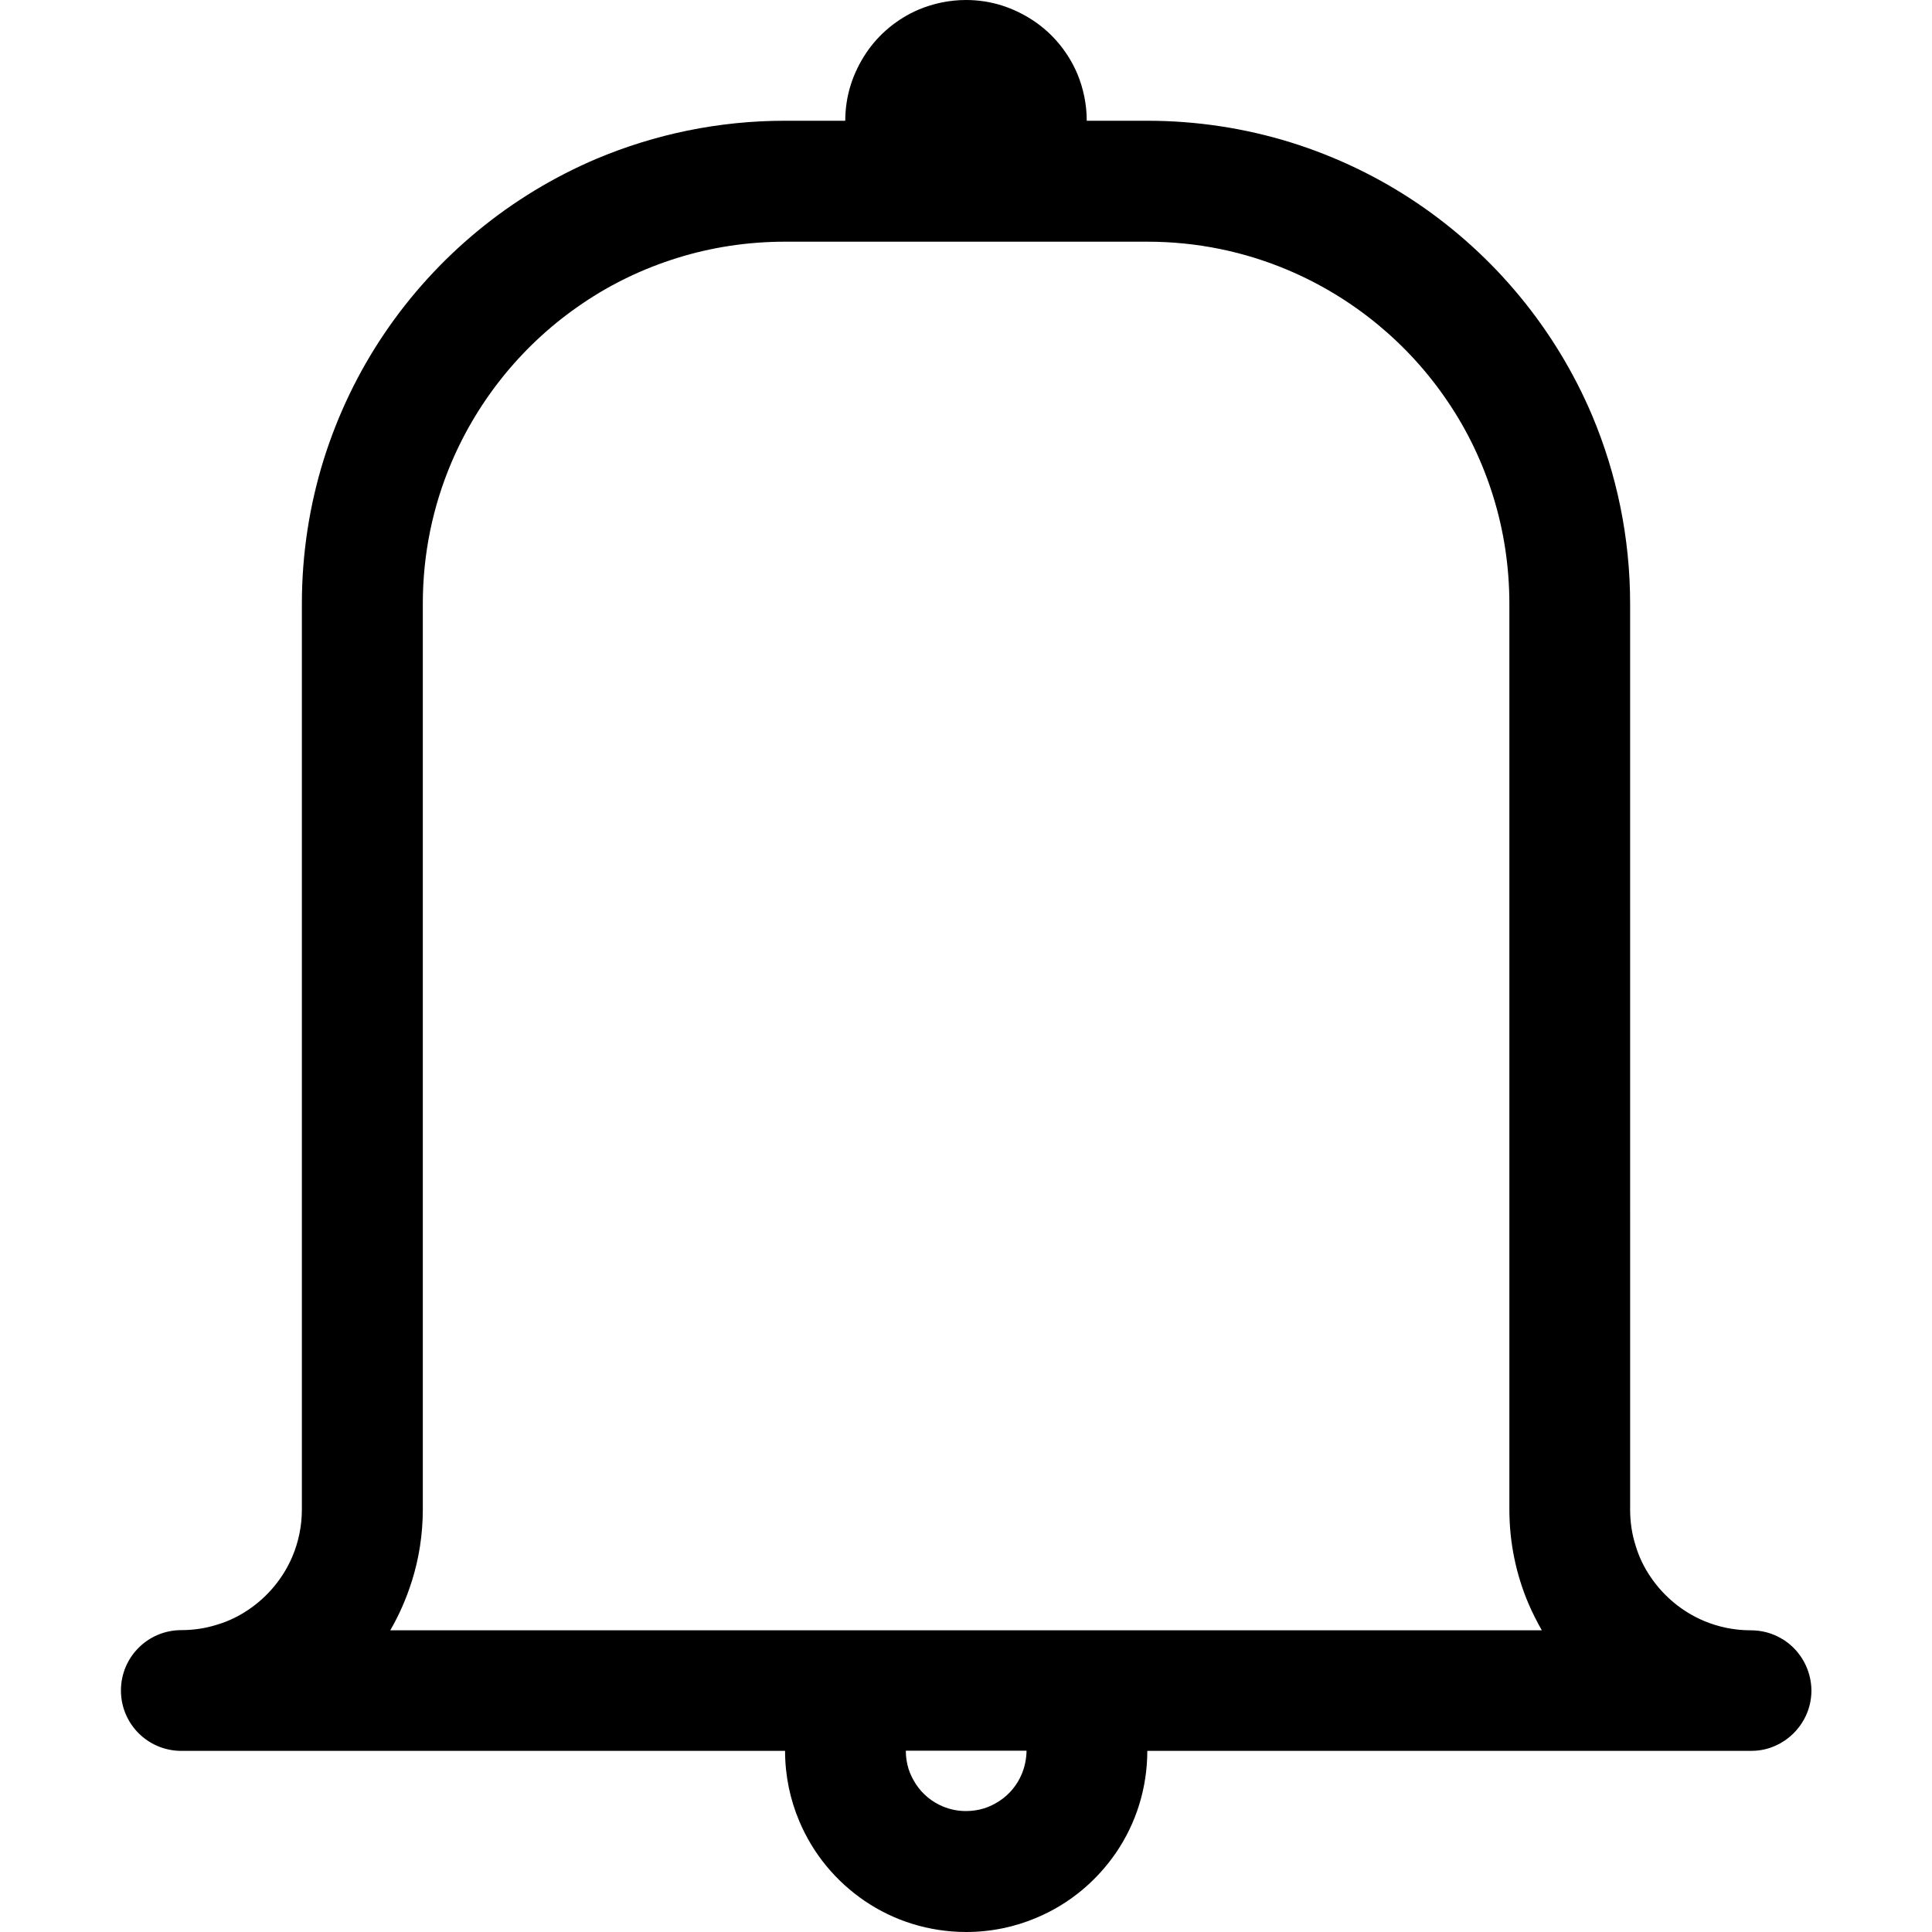 <svg xmlns="http://www.w3.org/2000/svg" viewBox="0 0 1024 1024"><path d="M945.9 869.5c-.4-.3-.9-.6-1.3-.8-1.3-.8-2.7-1.5-4.1-2.1-3.8-1.6-8-2.5-12.5-2.5-8.9 0-17.3-1.8-24.9-5-11.4-4.8-21.3-13-28.2-23.2-3.5-5.1-6.2-10.7-8-16.7-1.9-6-2.9-12.3-2.9-19V320c0-35.3-7.2-69-20.1-99.7-19.5-46-51.9-85-92.7-112.6-20.4-13.8-43-24.7-67-32.2C660 68 634.4 64 608 64h-32c0-8.7-1.8-17.2-5-24.9-4.9-11.5-13-21.3-23.2-28.1-5.1-3.4-10.8-6.2-16.8-8.1C525 1 518.6 0 512 0c-8.7 0-17.2 1.8-24.9 5-11.5 4.9-21.3 13-28.1 23.2-3.4 5.1-6.2 10.8-8.1 16.8-1.9 6-2.9 12.5-2.9 19h-32c-35.3 0-69 7.2-99.7 20.1-46 19.5-85 51.9-112.6 92.7-13.8 20.4-24.7 43-32.2 67C164 268 160 293.6 160 320v480c0 8.9-1.8 17.3-5 24.9-4.8 11.4-13 21.3-23.2 28.2-5.1 3.5-10.7 6.2-16.7 8-6 1.9-12.3 2.9-19 2.9-17.7 0-32 14.3-32 32s14.3 32 32 32h320c0 13.2 2.7 25.9 7.6 37.4 7.3 17.3 19.4 31.8 34.7 42.2 7.7 5.2 16.1 9.3 25.2 12.1 9 2.8 18.7 4.3 28.5 4.3 13.2 0 25.9-2.7 37.4-7.6 17.3-7.3 31.8-19.4 42.2-34.7 5.2-7.7 9.3-16.1 12.1-25.2 2.8-9 4.3-18.7 4.3-28.5h320c5 0 9.7-1.1 13.9-3.2.9-.4 1.8-.9 2.7-1.5.4-.3.9-.5 1.3-.8 8.5-5.8 14.1-15.5 14.1-26.5-.1-11-5.7-20.8-14.2-26.5zm-404.4 70.9c-2.4 5.7-6.5 10.7-11.7 14.1-2.6 1.7-5.4 3.1-8.3 4-3 .9-6.1 1.4-9.5 1.4-4.5 0-8.6-.9-12.4-2.5-5.7-2.4-10.7-6.5-14.1-11.7-1.7-2.6-3.1-5.4-4-8.3-.9-3-1.4-6.1-1.4-9.5h64c-.1 4.6-1 8.7-2.6 12.5zM206.9 864c4.7-8.1 8.5-16.8 11.4-26 3.8-12 5.8-24.9 5.8-38V320c0-26.6 5.4-51.8 15.1-74.7 14.6-34.4 38.9-63.8 69.6-84.5 15.3-10.4 32.2-18.5 50.2-24.1 18-5.6 37.2-8.6 57.1-8.6h192c26.6 0 51.8 5.4 74.7 15.1 34.4 14.6 63.8 38.9 84.5 69.6 10.4 15.3 18.5 32.2 24.1 50.2 5.6 18 8.6 37.2 8.6 57.1v480c0 17.6 3.6 34.5 10.1 49.8 2.1 4.9 4.5 9.6 7.1 14.2H206.9z"/></svg>